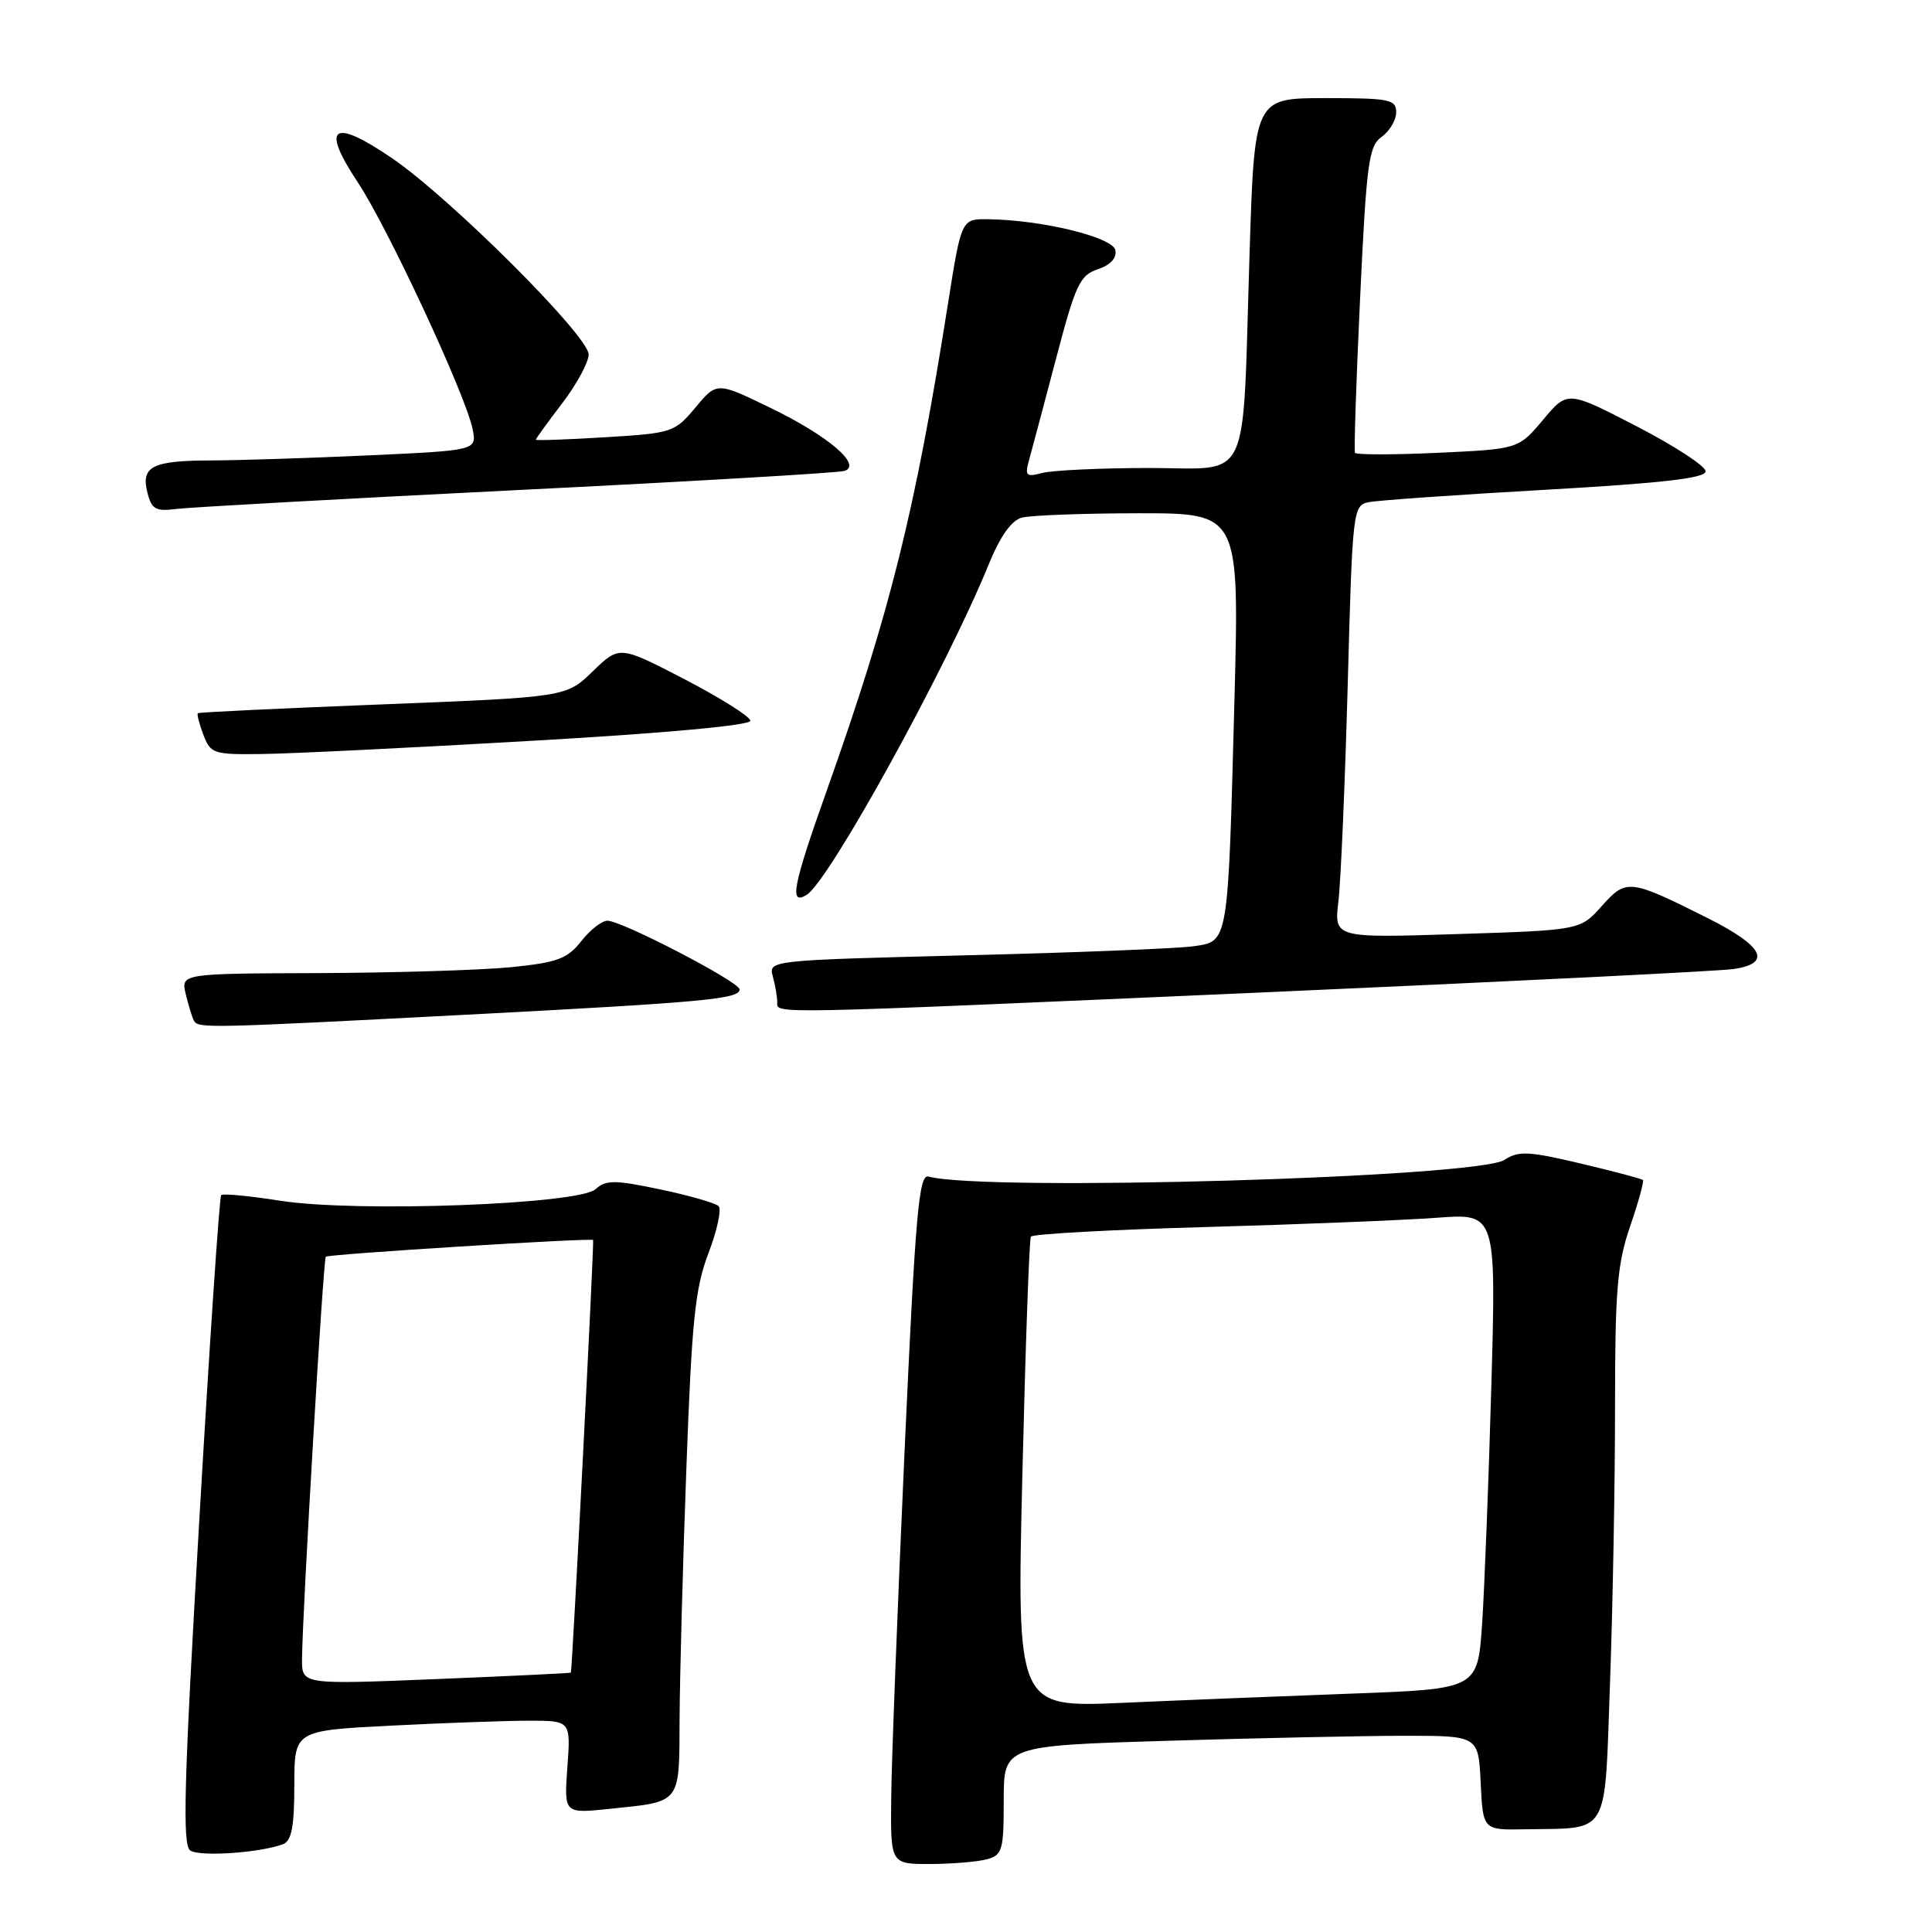 <?xml version="1.0" encoding="UTF-8" standalone="no"?>
<!DOCTYPE svg PUBLIC "-//W3C//DTD SVG 1.1//EN" "http://www.w3.org/Graphics/SVG/1.1/DTD/svg11.dtd" >
<svg xmlns="http://www.w3.org/2000/svg" xmlns:xlink="http://www.w3.org/1999/xlink" version="1.1" viewBox="0 0 256 256">
 <g >
 <path fill="currentColor"
d=" M 130.75 246.37 C 132.82 245.81 133.00 245.19 133.00 238.54 C 133.00 231.32 133.00 231.32 154.75 230.66 C 166.71 230.30 180.87 230.00 186.20 230.00 C 195.90 230.00 195.90 230.00 196.20 236.25 C 196.50 242.50 196.50 242.50 202.11 242.39 C 213.43 242.18 212.59 243.65 213.34 222.86 C 213.70 212.86 214.00 196.50 214.00 186.50 C 214.00 170.91 214.29 167.48 216.00 162.49 C 217.10 159.29 217.86 156.53 217.69 156.36 C 217.52 156.19 213.81 155.20 209.44 154.17 C 202.54 152.54 201.22 152.47 199.35 153.69 C 195.75 156.04 130.59 157.93 123.02 155.90 C 121.75 155.56 121.29 160.85 119.85 192.50 C 118.93 212.85 118.13 233.44 118.09 238.25 C 118.00 247.00 118.00 247.00 123.25 246.99 C 126.14 246.98 129.51 246.70 130.75 246.37 Z  M 37.51 244.36 C 38.64 243.92 39.00 242.03 39.00 236.55 C 39.00 229.31 39.00 229.31 51.75 228.66 C 58.76 228.30 67.00 228.01 70.06 228.00 C 75.63 228.00 75.63 228.00 75.18 234.16 C 74.74 240.31 74.74 240.31 80.70 239.69 C 90.39 238.68 89.99 239.18 90.05 227.64 C 90.08 222.06 90.48 207.15 90.95 194.50 C 91.67 174.91 92.10 170.69 93.88 166.04 C 95.03 163.03 95.63 160.23 95.22 159.82 C 94.81 159.41 91.33 158.41 87.48 157.60 C 81.43 156.33 80.29 156.33 78.92 157.57 C 76.68 159.60 47.14 160.68 37.11 159.10 C 33.05 158.46 29.54 158.13 29.31 158.36 C 29.07 158.59 27.77 178.03 26.40 201.55 C 24.37 236.36 24.15 244.49 25.21 245.20 C 26.47 246.06 34.53 245.50 37.51 244.36 Z  M 61.50 134.47 C 93.44 132.80 98.00 132.38 98.00 131.10 C 98.00 130.11 82.39 122.00 80.49 122.00 C 79.75 122.00 78.18 123.22 77.01 124.72 C 75.17 127.05 73.87 127.54 67.69 128.16 C 63.73 128.55 52.28 128.90 42.23 128.94 C 23.96 129.00 23.96 129.00 24.62 131.75 C 24.98 133.26 25.47 134.84 25.70 135.25 C 26.27 136.27 27.33 136.25 61.50 134.47 Z  M 168.00 131.47 C 200.18 130.05 227.96 128.67 229.75 128.40 C 234.84 127.63 233.66 125.36 226.25 121.64 C 215.89 116.45 215.50 116.41 212.23 120.07 C 209.39 123.25 209.39 123.25 193.08 123.77 C 176.77 124.29 176.77 124.29 177.35 119.40 C 177.67 116.70 178.22 103.81 178.58 90.74 C 179.21 67.52 179.27 66.97 181.36 66.54 C 182.54 66.30 193.06 65.56 204.75 64.90 C 220.37 64.01 226.00 63.36 226.00 62.45 C 226.00 61.76 221.88 59.08 216.85 56.48 C 207.71 51.75 207.71 51.75 204.46 55.63 C 201.21 59.50 201.21 59.50 190.51 60.00 C 184.62 60.27 179.69 60.27 179.54 60.00 C 179.40 59.73 179.70 50.50 180.22 39.50 C 181.07 21.54 181.36 19.36 183.08 18.13 C 184.14 17.37 185.00 15.91 185.00 14.88 C 185.00 13.17 184.13 13.00 175.61 13.00 C 166.22 13.00 166.22 13.00 165.57 33.75 C 164.58 64.92 165.97 62.00 152.16 62.01 C 145.75 62.02 139.42 62.32 138.10 62.67 C 135.95 63.24 135.77 63.06 136.37 60.91 C 136.74 59.58 138.34 53.56 139.93 47.53 C 142.51 37.70 143.09 36.47 145.46 35.68 C 147.14 35.12 147.99 34.20 147.79 33.15 C 147.46 31.43 138.07 29.14 130.94 29.05 C 127.39 29.00 127.39 29.00 125.61 40.25 C 121.26 67.82 117.95 81.10 109.52 104.84 C 105.03 117.47 104.55 120.02 106.89 118.57 C 109.88 116.72 125.41 88.52 130.99 74.83 C 132.53 71.06 134.01 68.96 135.40 68.59 C 136.56 68.28 143.51 68.02 150.86 68.01 C 164.22 68.00 164.22 68.00 163.57 92.75 C 162.71 125.28 162.80 124.71 158.17 125.38 C 156.15 125.68 142.65 126.22 128.16 126.58 C 101.93 127.24 101.83 127.25 102.40 129.37 C 102.72 130.54 102.98 132.06 102.99 132.75 C 103.00 134.39 100.45 134.44 168.00 131.47 Z  M 70.50 98.16 C 88.19 97.15 99.47 96.11 99.43 95.50 C 99.39 94.95 95.47 92.48 90.72 90.01 C 82.08 85.53 82.08 85.53 78.55 88.95 C 75.02 92.37 75.02 92.37 50.76 93.33 C 37.42 93.85 26.37 94.38 26.22 94.50 C 26.07 94.62 26.40 95.91 26.95 97.36 C 27.90 99.87 28.29 100.00 34.73 99.91 C 38.45 99.87 54.55 99.08 70.50 98.16 Z  M 68.50 64.94 C 91.60 63.80 111.13 62.65 111.90 62.40 C 114.29 61.62 109.70 57.72 102.00 54.00 C 94.98 50.60 94.98 50.60 92.15 54.00 C 89.39 57.30 89.07 57.40 80.16 57.94 C 75.12 58.25 71.00 58.39 71.00 58.26 C 71.00 58.13 72.57 55.95 74.50 53.43 C 76.42 50.91 78.00 48.00 78.00 46.97 C 78.00 44.51 59.62 26.17 51.87 20.91 C 44.04 15.59 42.48 16.74 47.42 24.18 C 51.38 30.15 61.73 52.38 62.62 56.85 C 63.19 59.68 63.19 59.68 48.84 60.34 C 40.95 60.70 31.58 61.00 28.00 61.01 C 20.16 61.03 18.66 61.79 19.53 65.27 C 20.09 67.48 20.62 67.79 23.34 67.44 C 25.08 67.22 45.40 66.09 68.50 64.94 Z  M 135.47 195.37 C 135.88 178.39 136.38 164.21 136.60 163.86 C 136.81 163.51 147.22 162.94 159.74 162.59 C 172.26 162.24 186.04 161.68 190.38 161.36 C 198.25 160.77 198.25 160.77 197.61 183.63 C 197.26 196.21 196.70 210.39 196.39 215.15 C 195.80 223.80 195.80 223.80 179.15 224.41 C 169.99 224.75 156.25 225.30 148.62 225.64 C 134.73 226.24 134.73 226.24 135.47 195.37 Z  M 40.02 219.86 C 40.06 213.70 42.83 166.84 43.17 166.52 C 43.53 166.18 78.37 164.00 78.59 164.31 C 78.75 164.55 75.82 221.45 75.64 221.63 C 75.56 221.71 67.51 222.09 57.75 222.49 C 40.00 223.21 40.00 223.21 40.02 219.86 Z "/>
</g>
</svg>